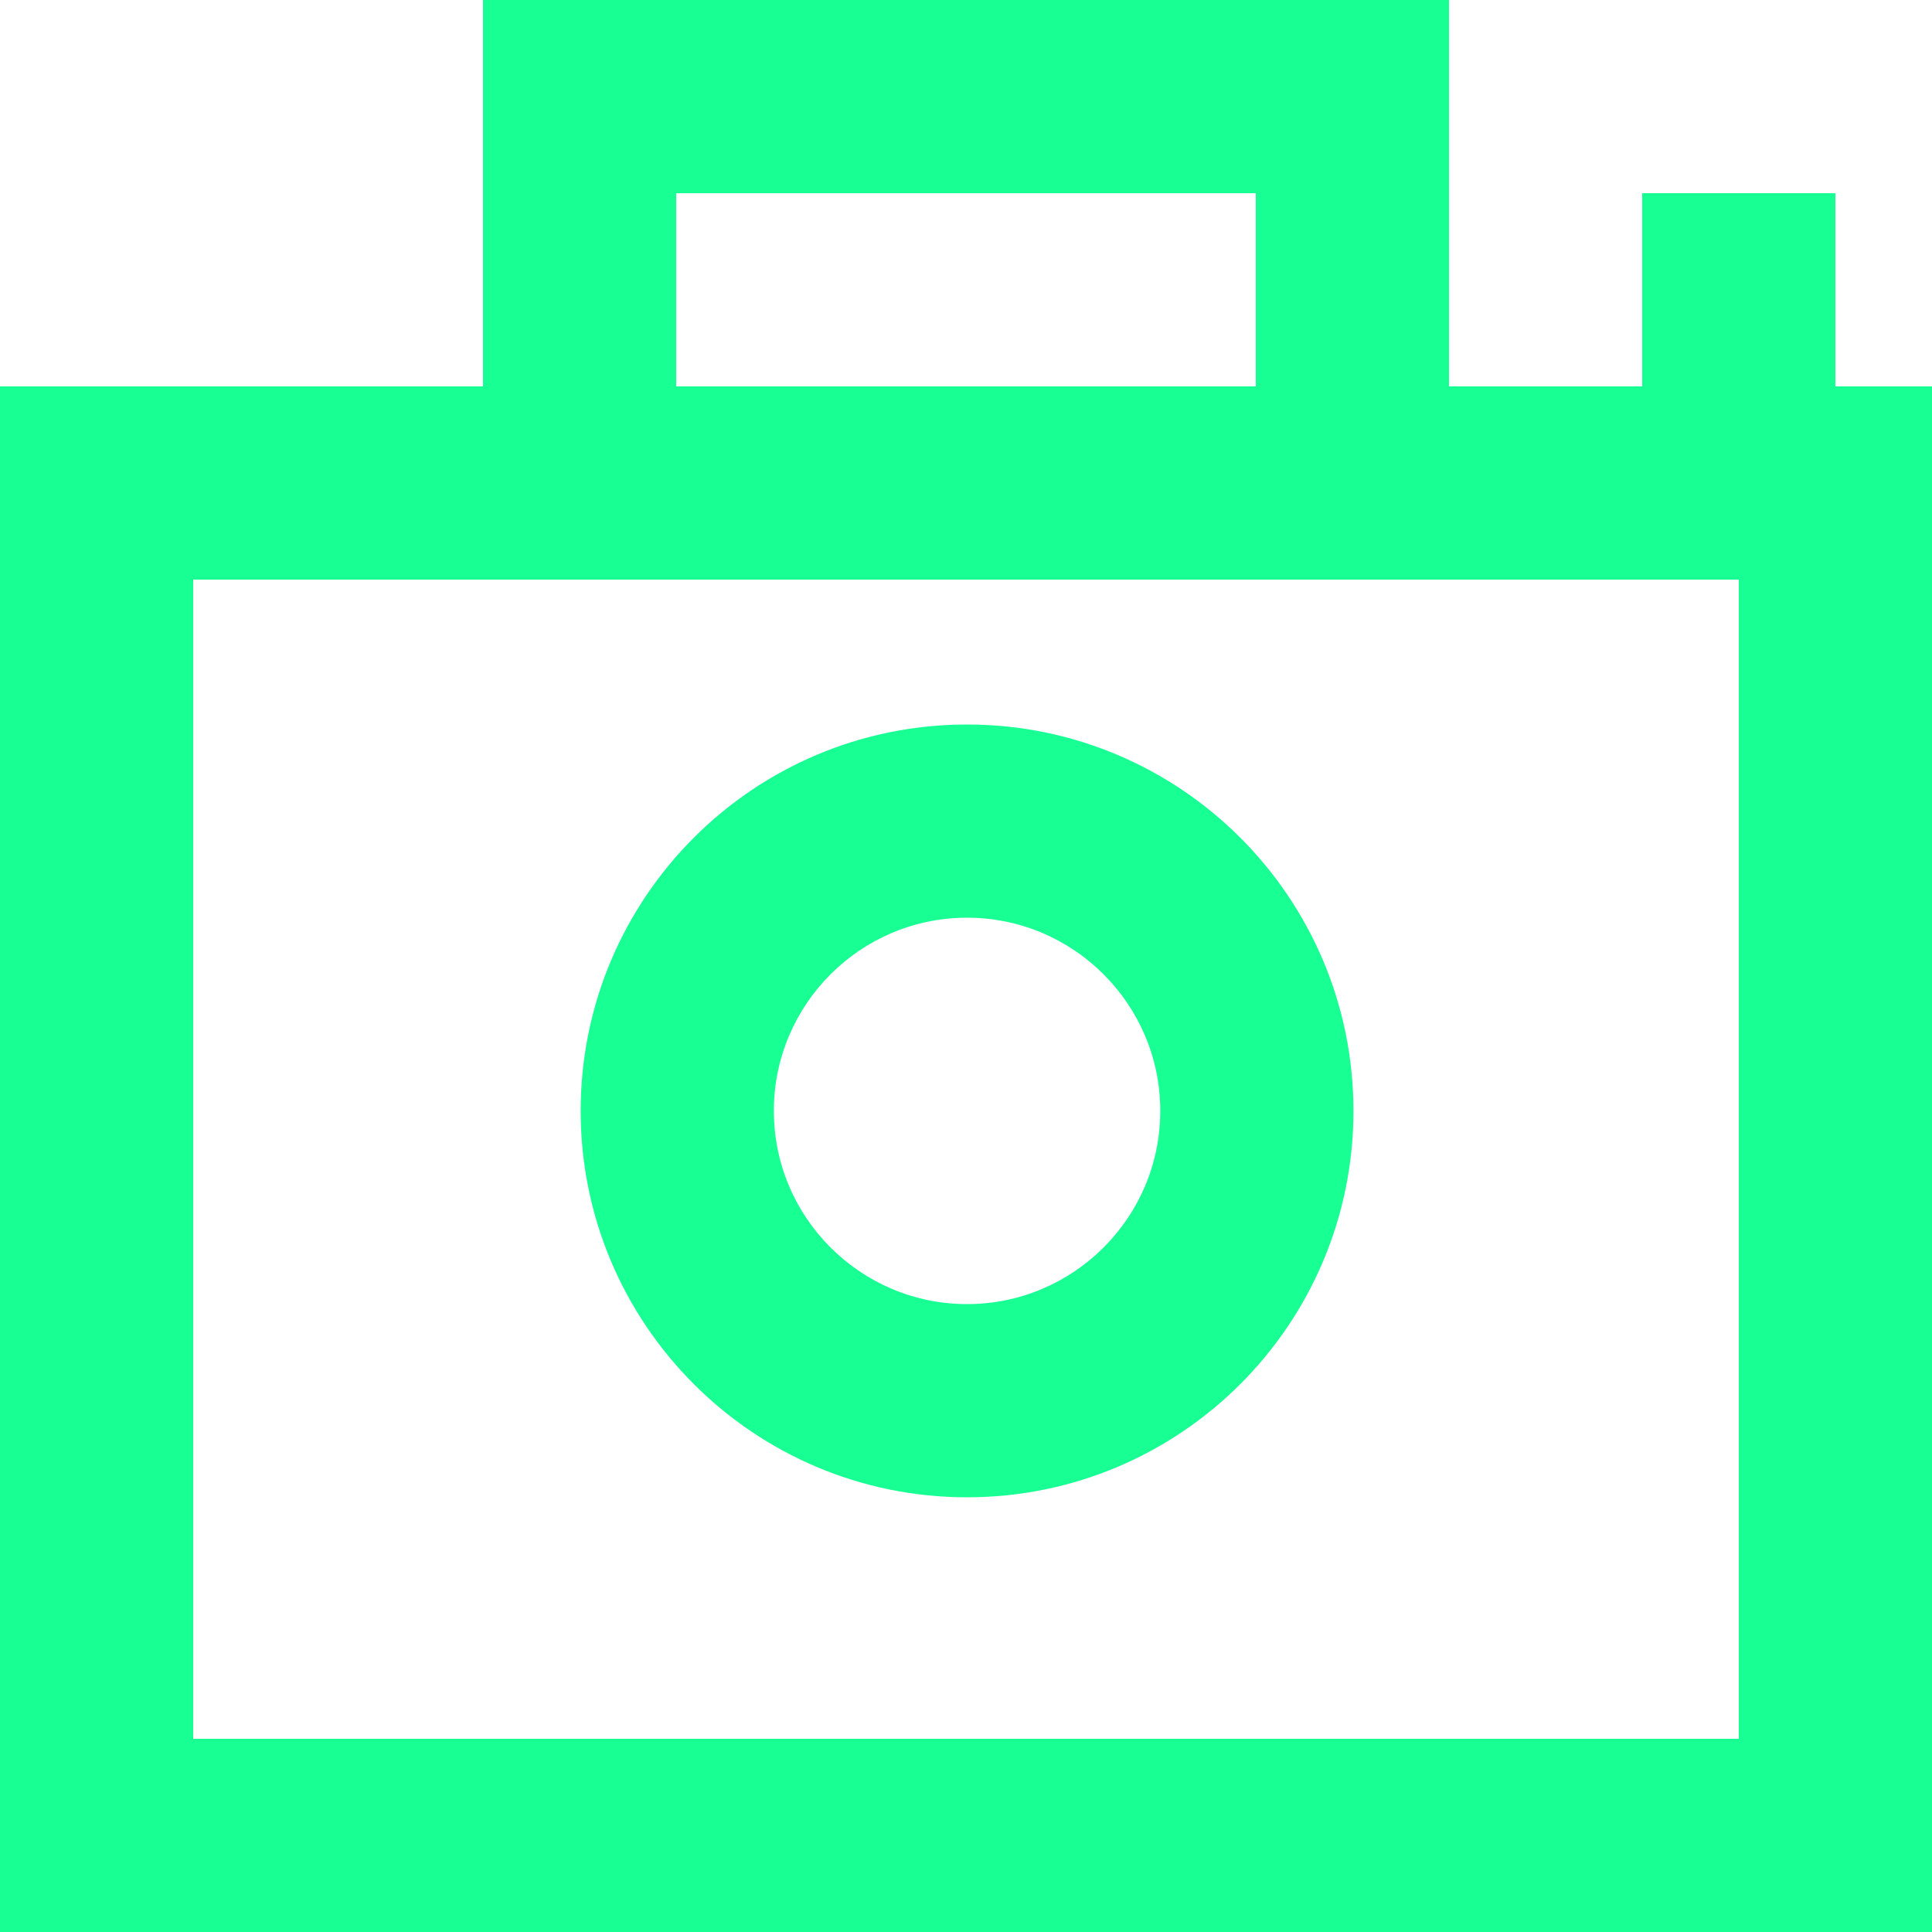 <?xml version="1.0" encoding="UTF-8" standalone="no"?>
<svg width="20px" height="20px" viewBox="0 0 20 20" version="1.1" xmlns="http://www.w3.org/2000/svg" xmlns:xlink="http://www.w3.org/1999/xlink">
    <!-- Generator: Sketch 3.8.1 (29687) - http://www.bohemiancoding.com/sketch -->
    <title>camera [#947]</title>
    <desc>Created with Sketch.</desc>
    <defs></defs>
    <g id="Page-1" stroke="none" stroke-width="1" fill="none" fill-rule="evenodd">
        <g id="Dribbble-Dark-Preview" transform="translate(-180, -3999)" fill="#18FF94">
            <g id="icons" transform="translate(56, 160)">
                <path d="M134.011,3848.5 C135.114,3848.5 136.011,3849.397 136.011,3850.5 C136.011,3851.603 135.114,3852.5 134.011,3852.5 C132.908,3852.5 132.011,3851.603 132.011,3850.5 C132.011,3849.397 132.908,3848.5 134.011,3848.5 L134.011,3848.5 Z M134.011,3854.5 C136.22,3854.5 138.011,3852.709 138.011,3850.5 C138.011,3848.291 136.22,3846.5 134.011,3846.5 C131.802,3846.5 130.011,3848.291 130.011,3850.5 C130.011,3852.709 131.802,3854.5 134.011,3854.5 L134.011,3854.5 Z M126,3857 L142,3857 L142,3845 L126,3845 L126,3857 Z M131,3843 L137,3843 L137,3841 L131,3841 L131,3843 Z M143,3843 L143,3841 L141,3841 L141,3843 L139,3843 L139,3839 L129,3839 L129,3843 L124,3843 L124,3859 L144,3859 L144,3843 L143,3843 Z" id="camera-[#947]"></path>
            </g>
        </g>
    </g>
</svg>